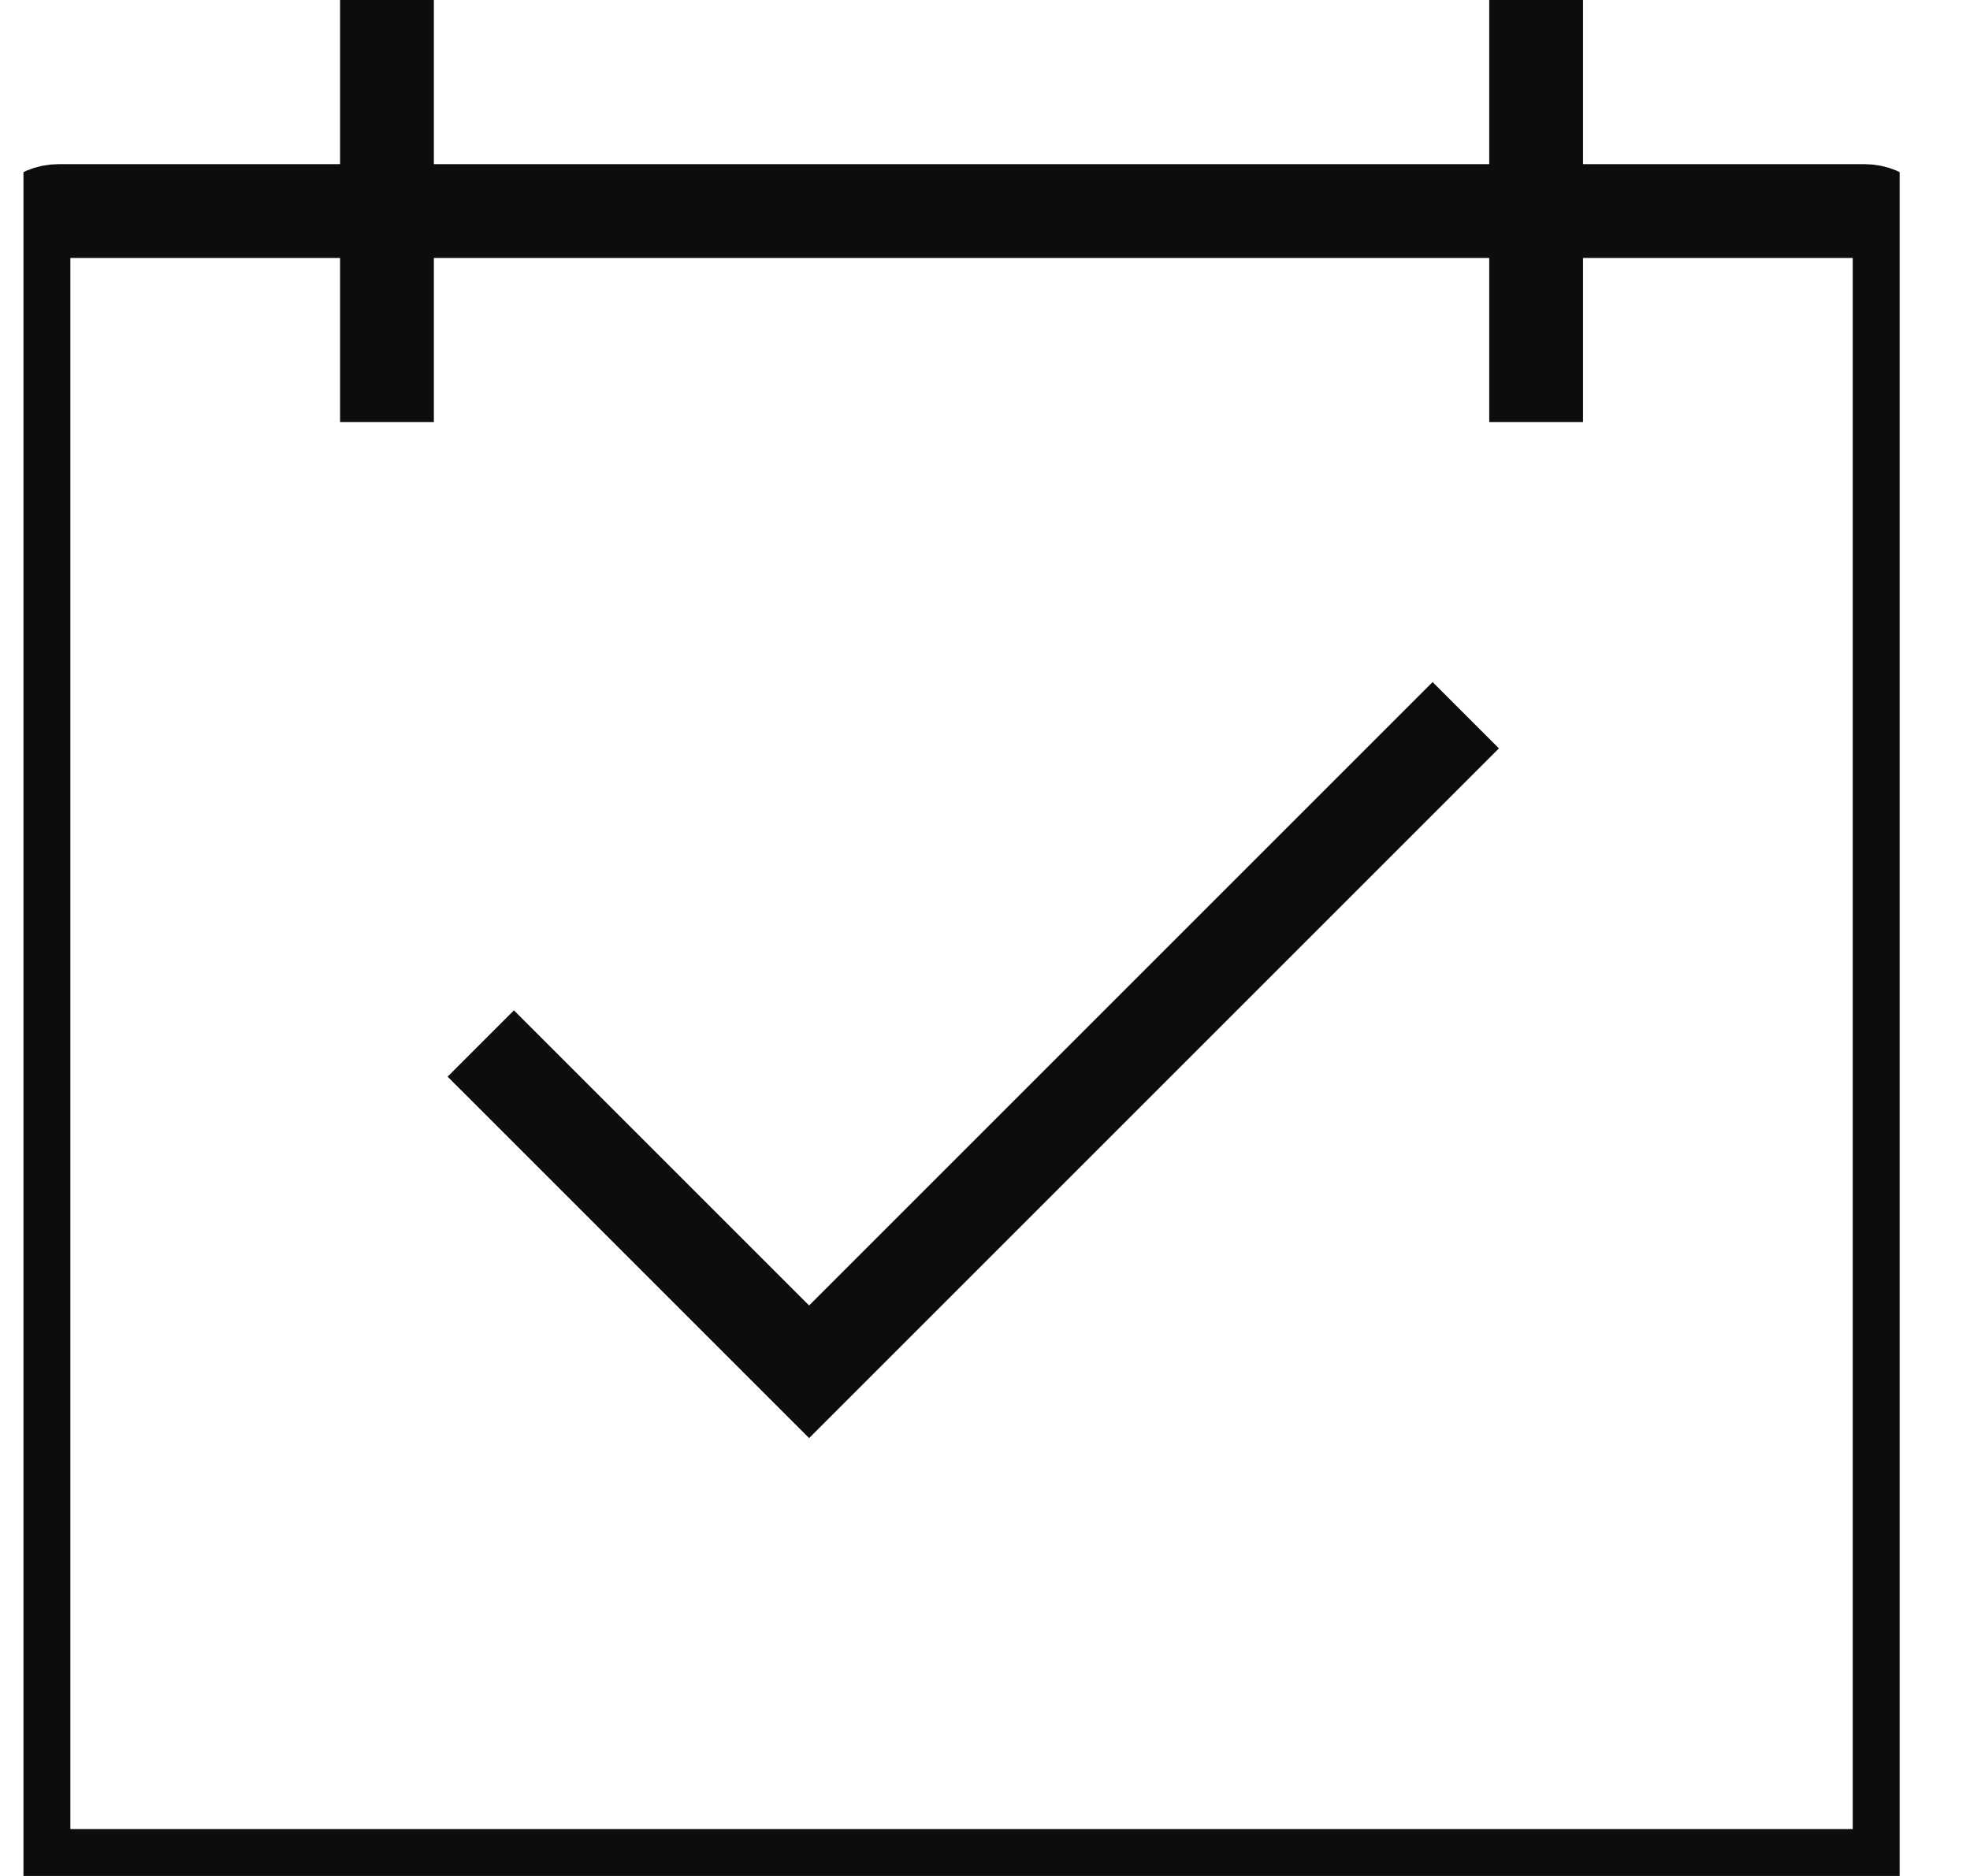 <svg width="21" height="20" viewBox="0 0 21 20" fill="none" xmlns="http://www.w3.org/2000/svg">
<g clip-path="url(#clip0_759_1453)">
<path d="M15.625 7.625L8.625 14.625L5.125 11.125" stroke="#0D0D0D"/>
<path d="M4.125 0V4.5M16.375 0V4.5M0.25 19.625V2.625C0.25 2.417 0.417 2.25 0.625 2.25H19.875C20.083 2.25 20.25 2.417 20.25 2.625V19.625C20.25 19.833 20.083 20 19.875 20H0.625C0.576 20 0.527 19.991 0.481 19.972C0.436 19.953 0.394 19.926 0.359 19.891C0.324 19.856 0.297 19.814 0.278 19.769C0.259 19.723 0.25 19.674 0.25 19.625Z" stroke="#0D0D0D"/>
</g>
<defs>
<clipPath id="clip0_759_1453">
<rect width="20" height="20" fill="white" transform="translate(0.25)"/>
</clipPath>
</defs>
</svg>
